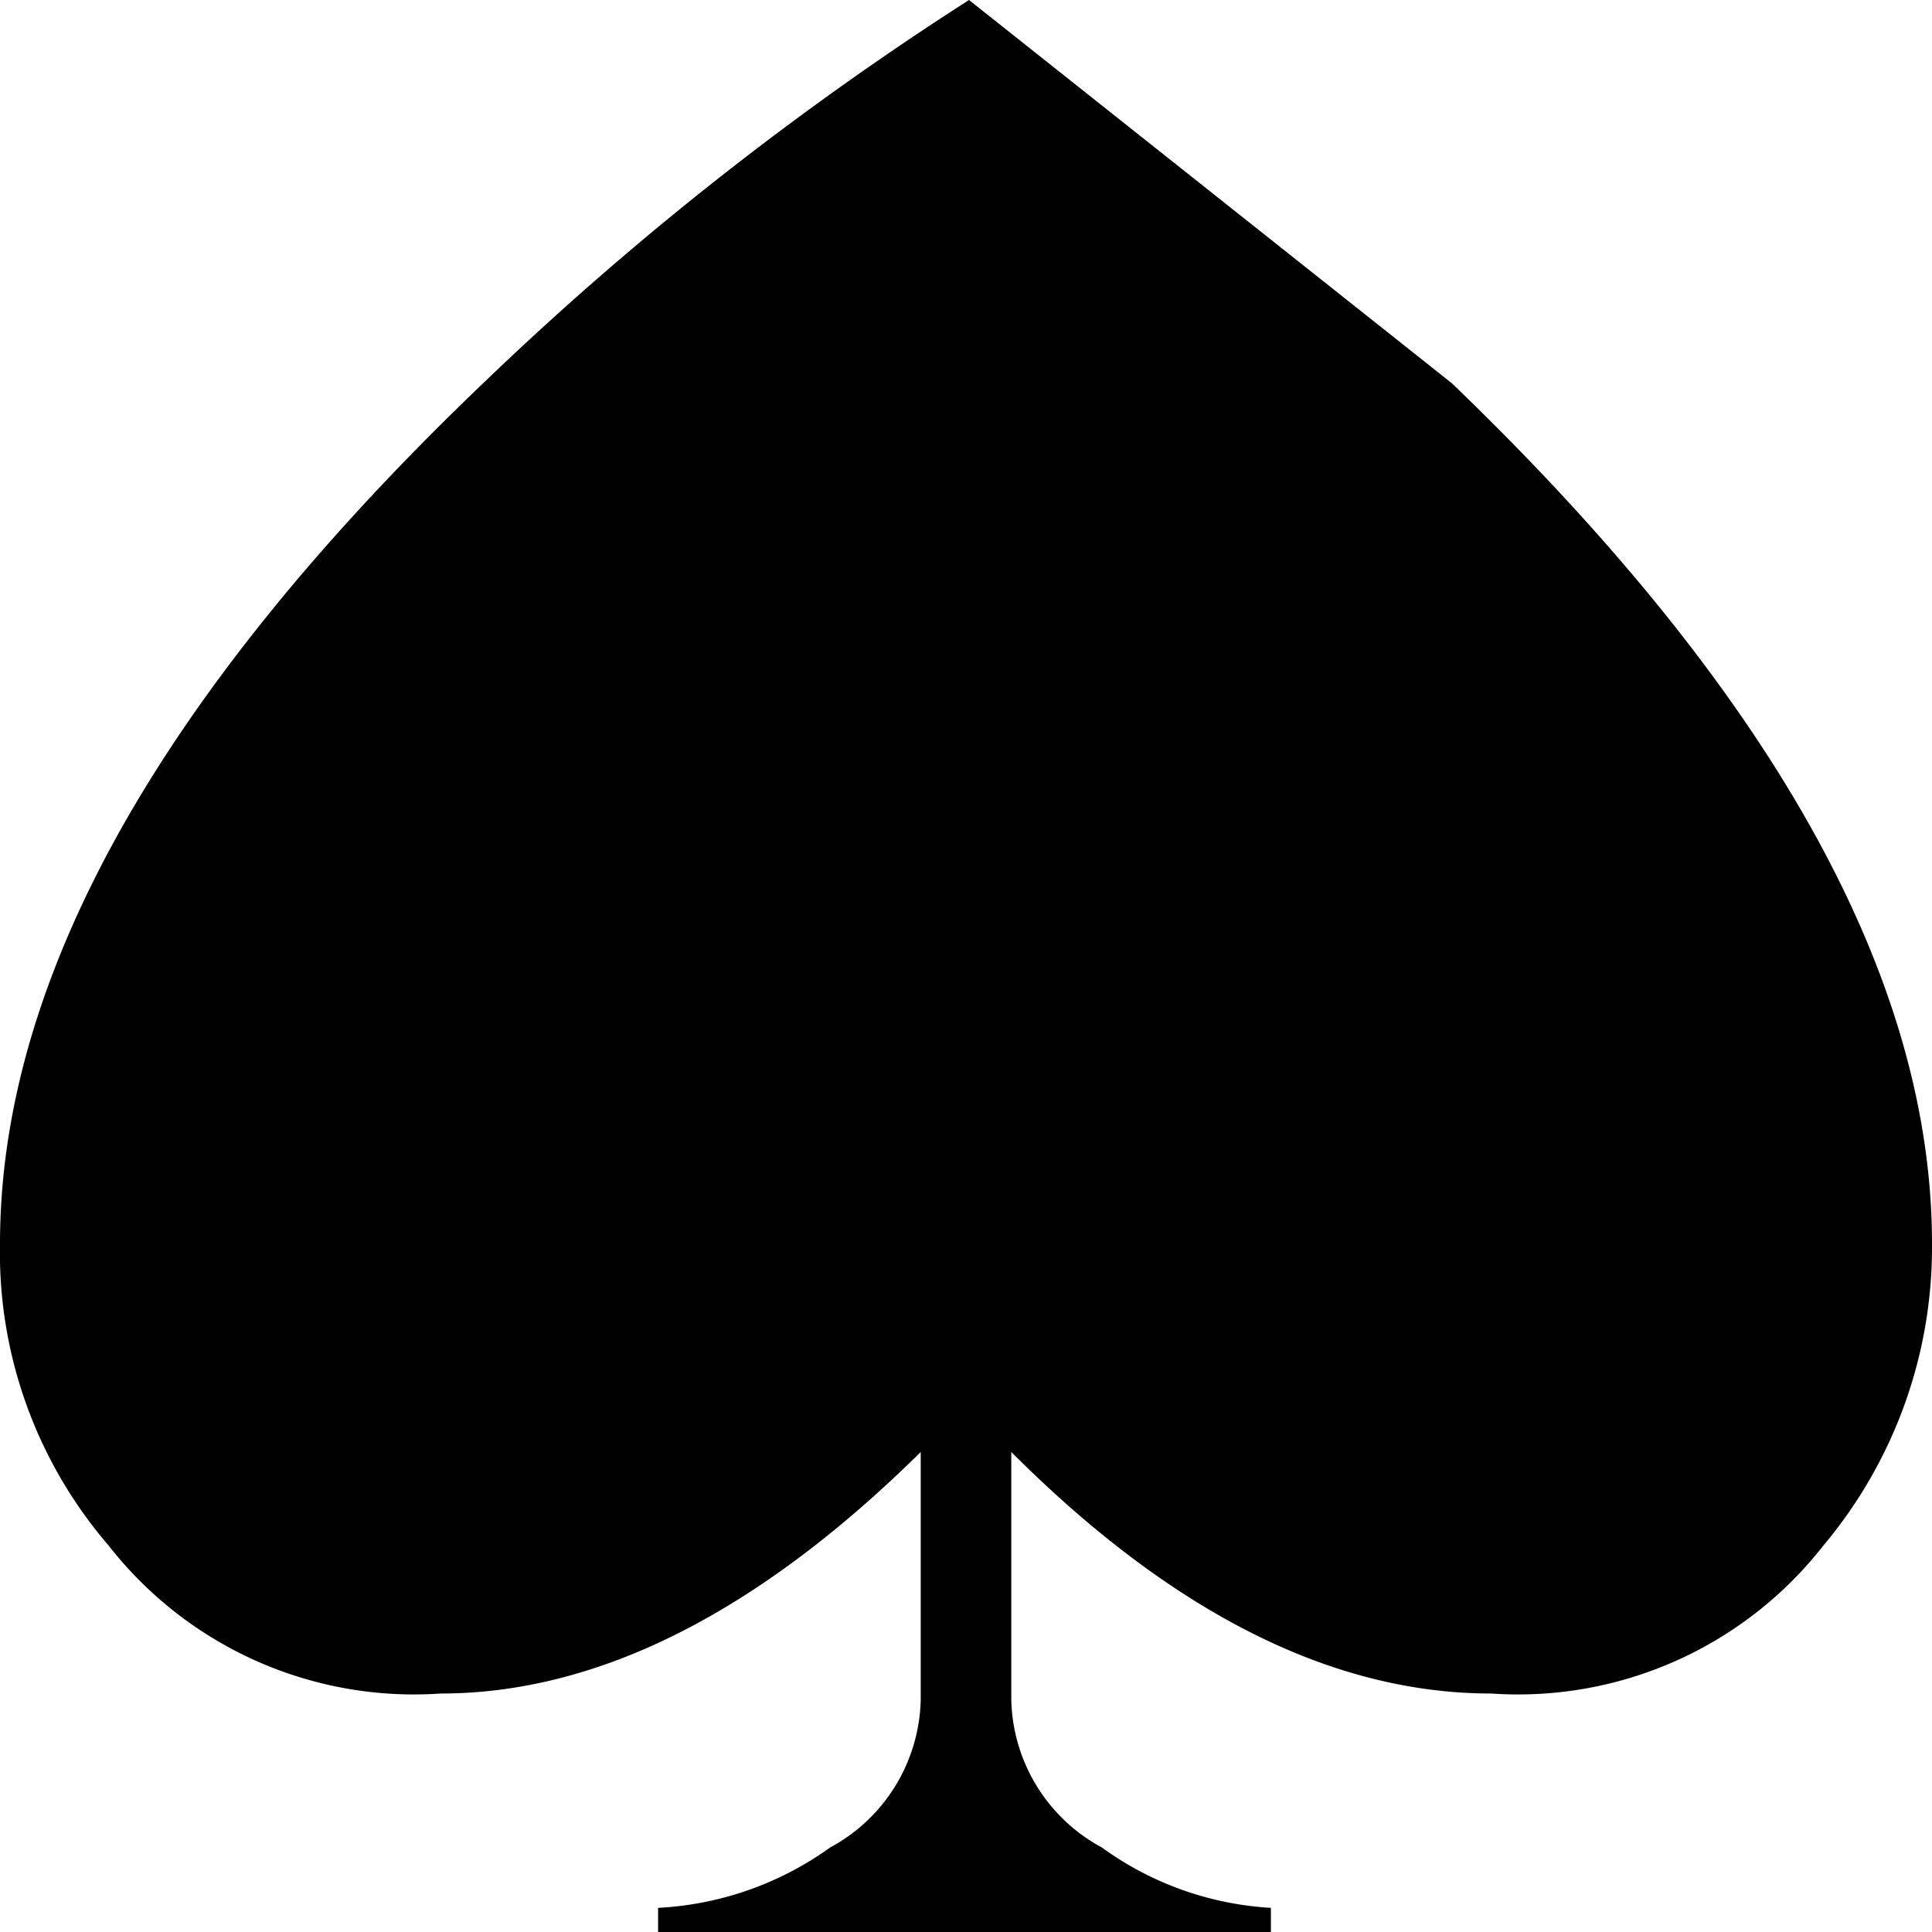 <svg id="poker" xmlns="http://www.w3.org/2000/svg" width="64" height="64" viewBox="0 0 64 64">
  <g id="그룹_1507" data-name="그룹 1507">
    <g id="그룹_1506" data-name="그룹 1506">
      <path id="패스_822" data-name="패스 822" d="M0,0V64H64V0Z" fill="rgba(255,255,255,0)"/>
    </g>
  </g>
  <g id="그룹_1509" data-name="그룹 1509">
    <g id="그룹_1508" data-name="그룹 1508">
      <path id="패스_823" data-name="패스 823" d="M660.8,568.65l-16-12.7a104.545,104.545,0,0,0-16.1,12.7q-16,15.3-16,28.5a14.863,14.863,0,0,0,3.6,10,12.833,12.833,0,0,0,11,4.9q7.8,0,15.9-8v8.2a5.7,5.7,0,0,1-3,4.9,10.692,10.692,0,0,1-5.7,2v.8h20.3v-.8a10.56,10.56,0,0,1-5.6-2,5.7,5.7,0,0,1-3-4.9v-8.2q8,8,15.9,8a12.833,12.833,0,0,0,11-4.9,15.362,15.362,0,0,0,3.6-10Q676.7,583.95,660.8,568.65Z" transform="translate(-612.7 -555.95)"/>
    </g>
  </g>
</svg>
